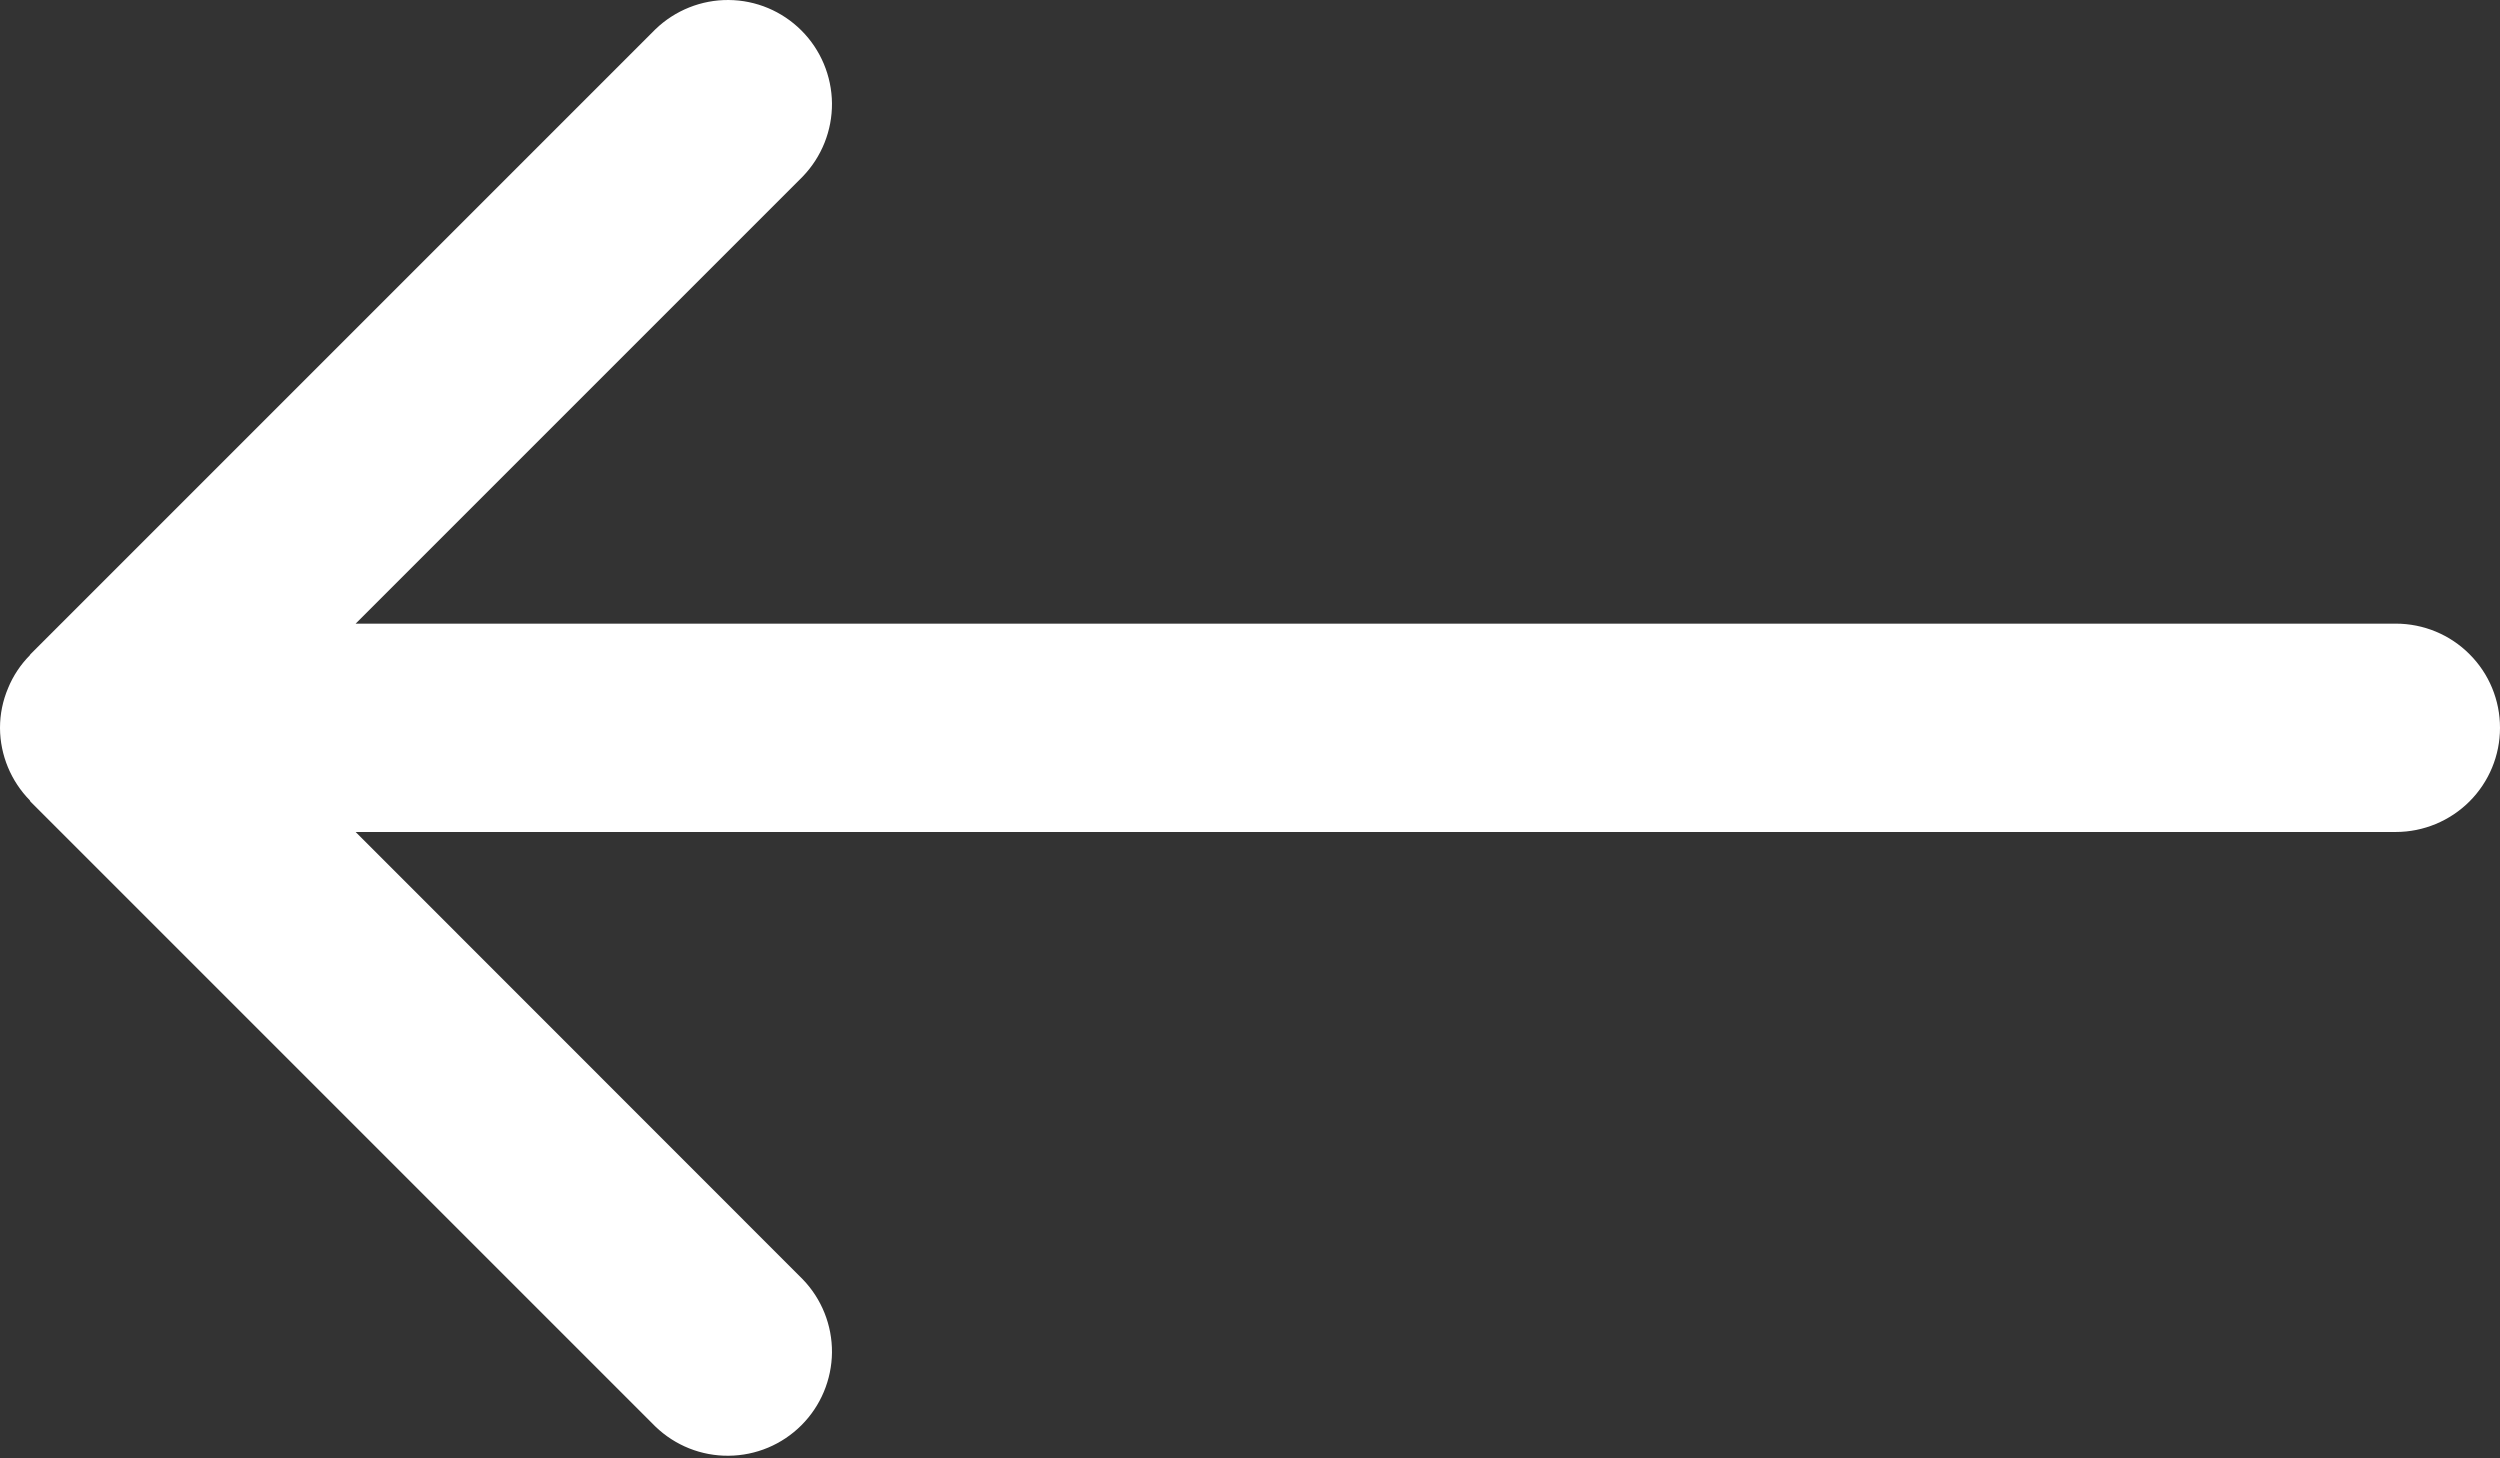 <svg width="24" height="14" viewBox="0 0 24 14" fill="none" xmlns="http://www.w3.org/2000/svg">
<rect x="0" y="0" width="24" height="14" fill="#333333" stroke="none"/>
<path d="M3.60276e-09 6.991C0.002 7.25 0.105 7.498 0.286 7.683L0.292 7.695L6.292 13.695C6.481 13.877 6.733 13.978 6.995 13.975C7.258 13.973 7.508 13.868 7.694 13.682C7.879 13.497 7.984 13.246 7.987 12.984C7.989 12.722 7.888 12.469 7.706 12.281L3.414 7.987H23C23.265 7.987 23.52 7.881 23.707 7.694C23.895 7.506 24 7.252 24 6.987C24 6.721 23.895 6.467 23.707 6.28C23.52 6.092 23.265 5.987 23 5.987H3.414L7.706 1.695C7.888 1.506 7.989 1.254 7.987 0.991C7.984 0.729 7.879 0.478 7.694 0.293C7.508 0.107 7.258 0.002 6.995 3.78026e-05C6.733 -0.002 6.481 0.099 6.292 0.281L0.292 6.281L0.286 6.291C0.197 6.381 0.126 6.488 0.078 6.605C0.027 6.725 -1.12881e-05 6.855 3.60276e-09 6.987V6.991Z" fill="white"/>
</svg>
